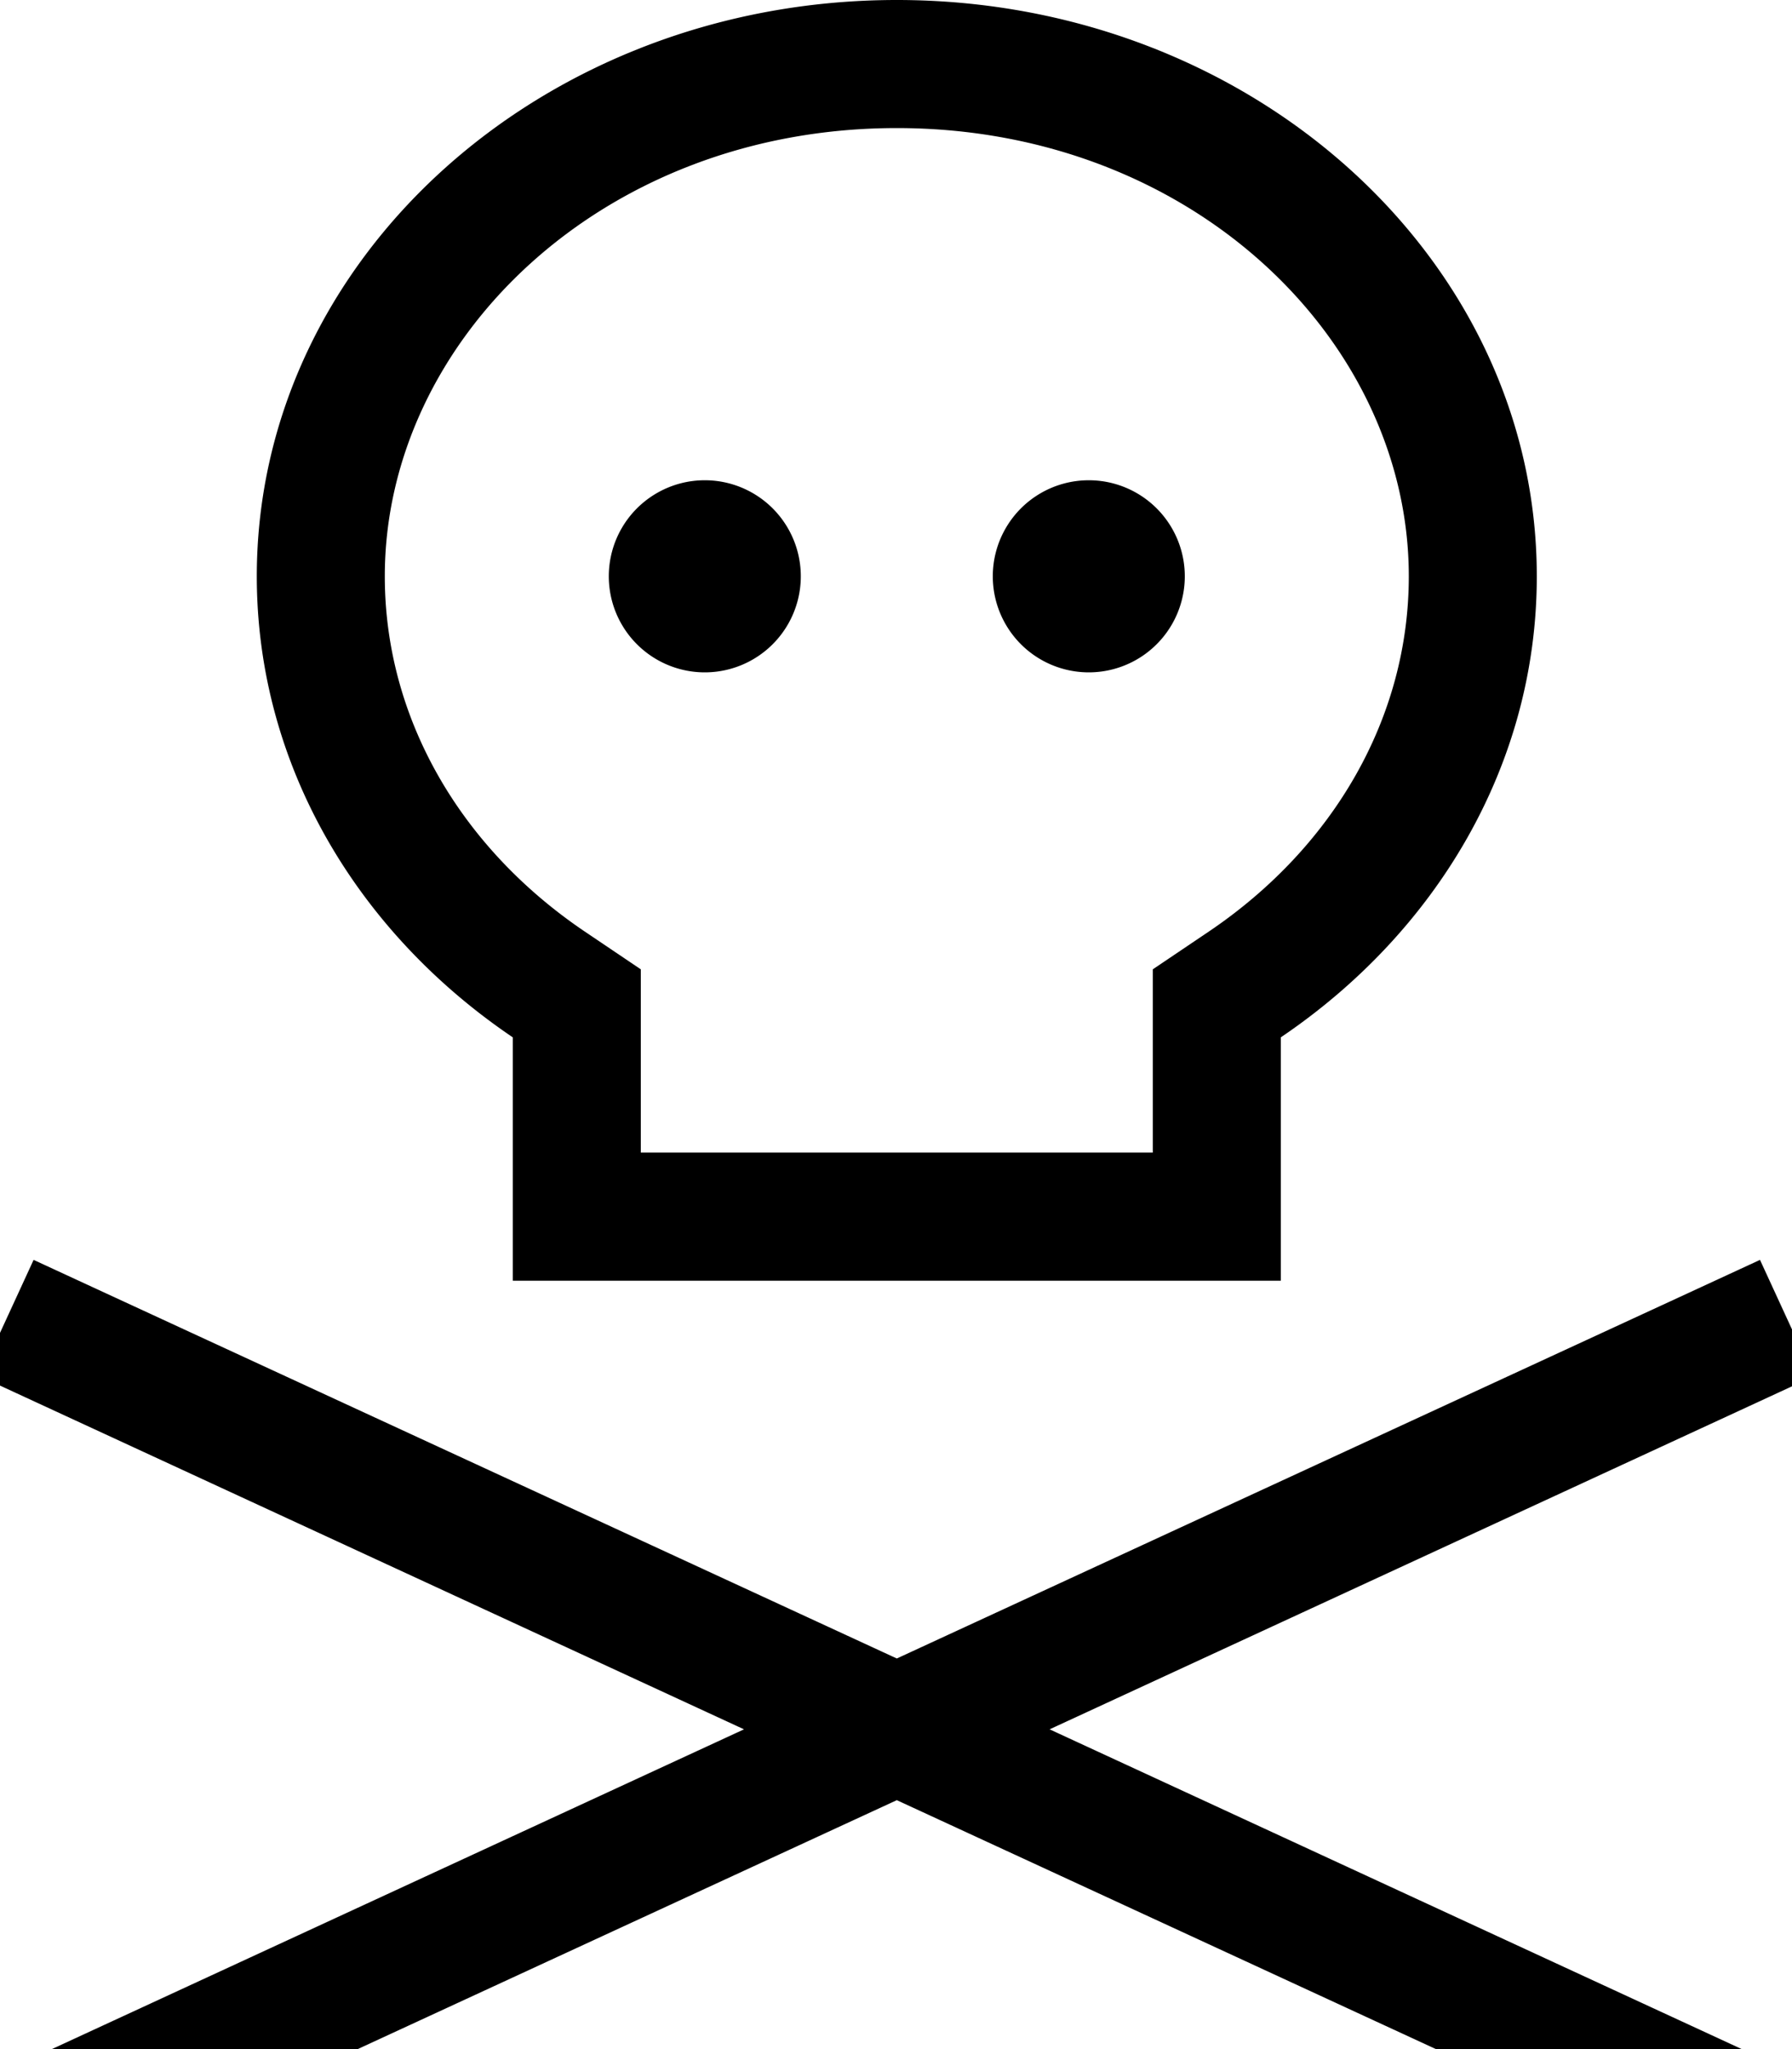 <svg xmlns="http://www.w3.org/2000/svg" viewBox="0 0 448 512"><!--! Font Awesome Pro 7.0.1 by @fontawesome - https://fontawesome.com License - https://fontawesome.com/license (Commercial License) Copyright 2025 Fonticons, Inc. --><path fill="currentColor" d="M302.3 232.7c31.2-21.1 49.9-53.5 49.9-88.7 0-58.8-54.1-112-128-112s-128 53.2-128 112c0 35.2 18.7 67.6 49.9 88.7l14.1 9.5 0 45.8 128 0 0-45.8 14.1-9.5zM384.2 144c0 47.1-25.1 88.9-64 115.2l0 60.8-192 0 0-60.8c-38.9-26.3-64-68.1-64-115.2 0-79.5 71.6-144 160-144s160 64.5 160 144zM8.4 314.8l14.5 6.7 201.3 92.9 201.3-92.9 14.5-6.7 13.4 29.1-14.5 6.7-176.5 81.5 176.5 81.5 14.5 6.7-13.4 29.1-14.5-6.7-201.3-92.9-201.3 92.9-14.5 6.7-13.4-29.1 14.5-6.7 176.5-81.5-176.5-81.5-14.5-6.7 13.4-29.1zM152.2 144a24 24 0 1 1 48 0 24 24 0 1 1 -48 0zm120-24a24 24 0 1 1 0 48 24 24 0 1 1 0-48z"/></svg>